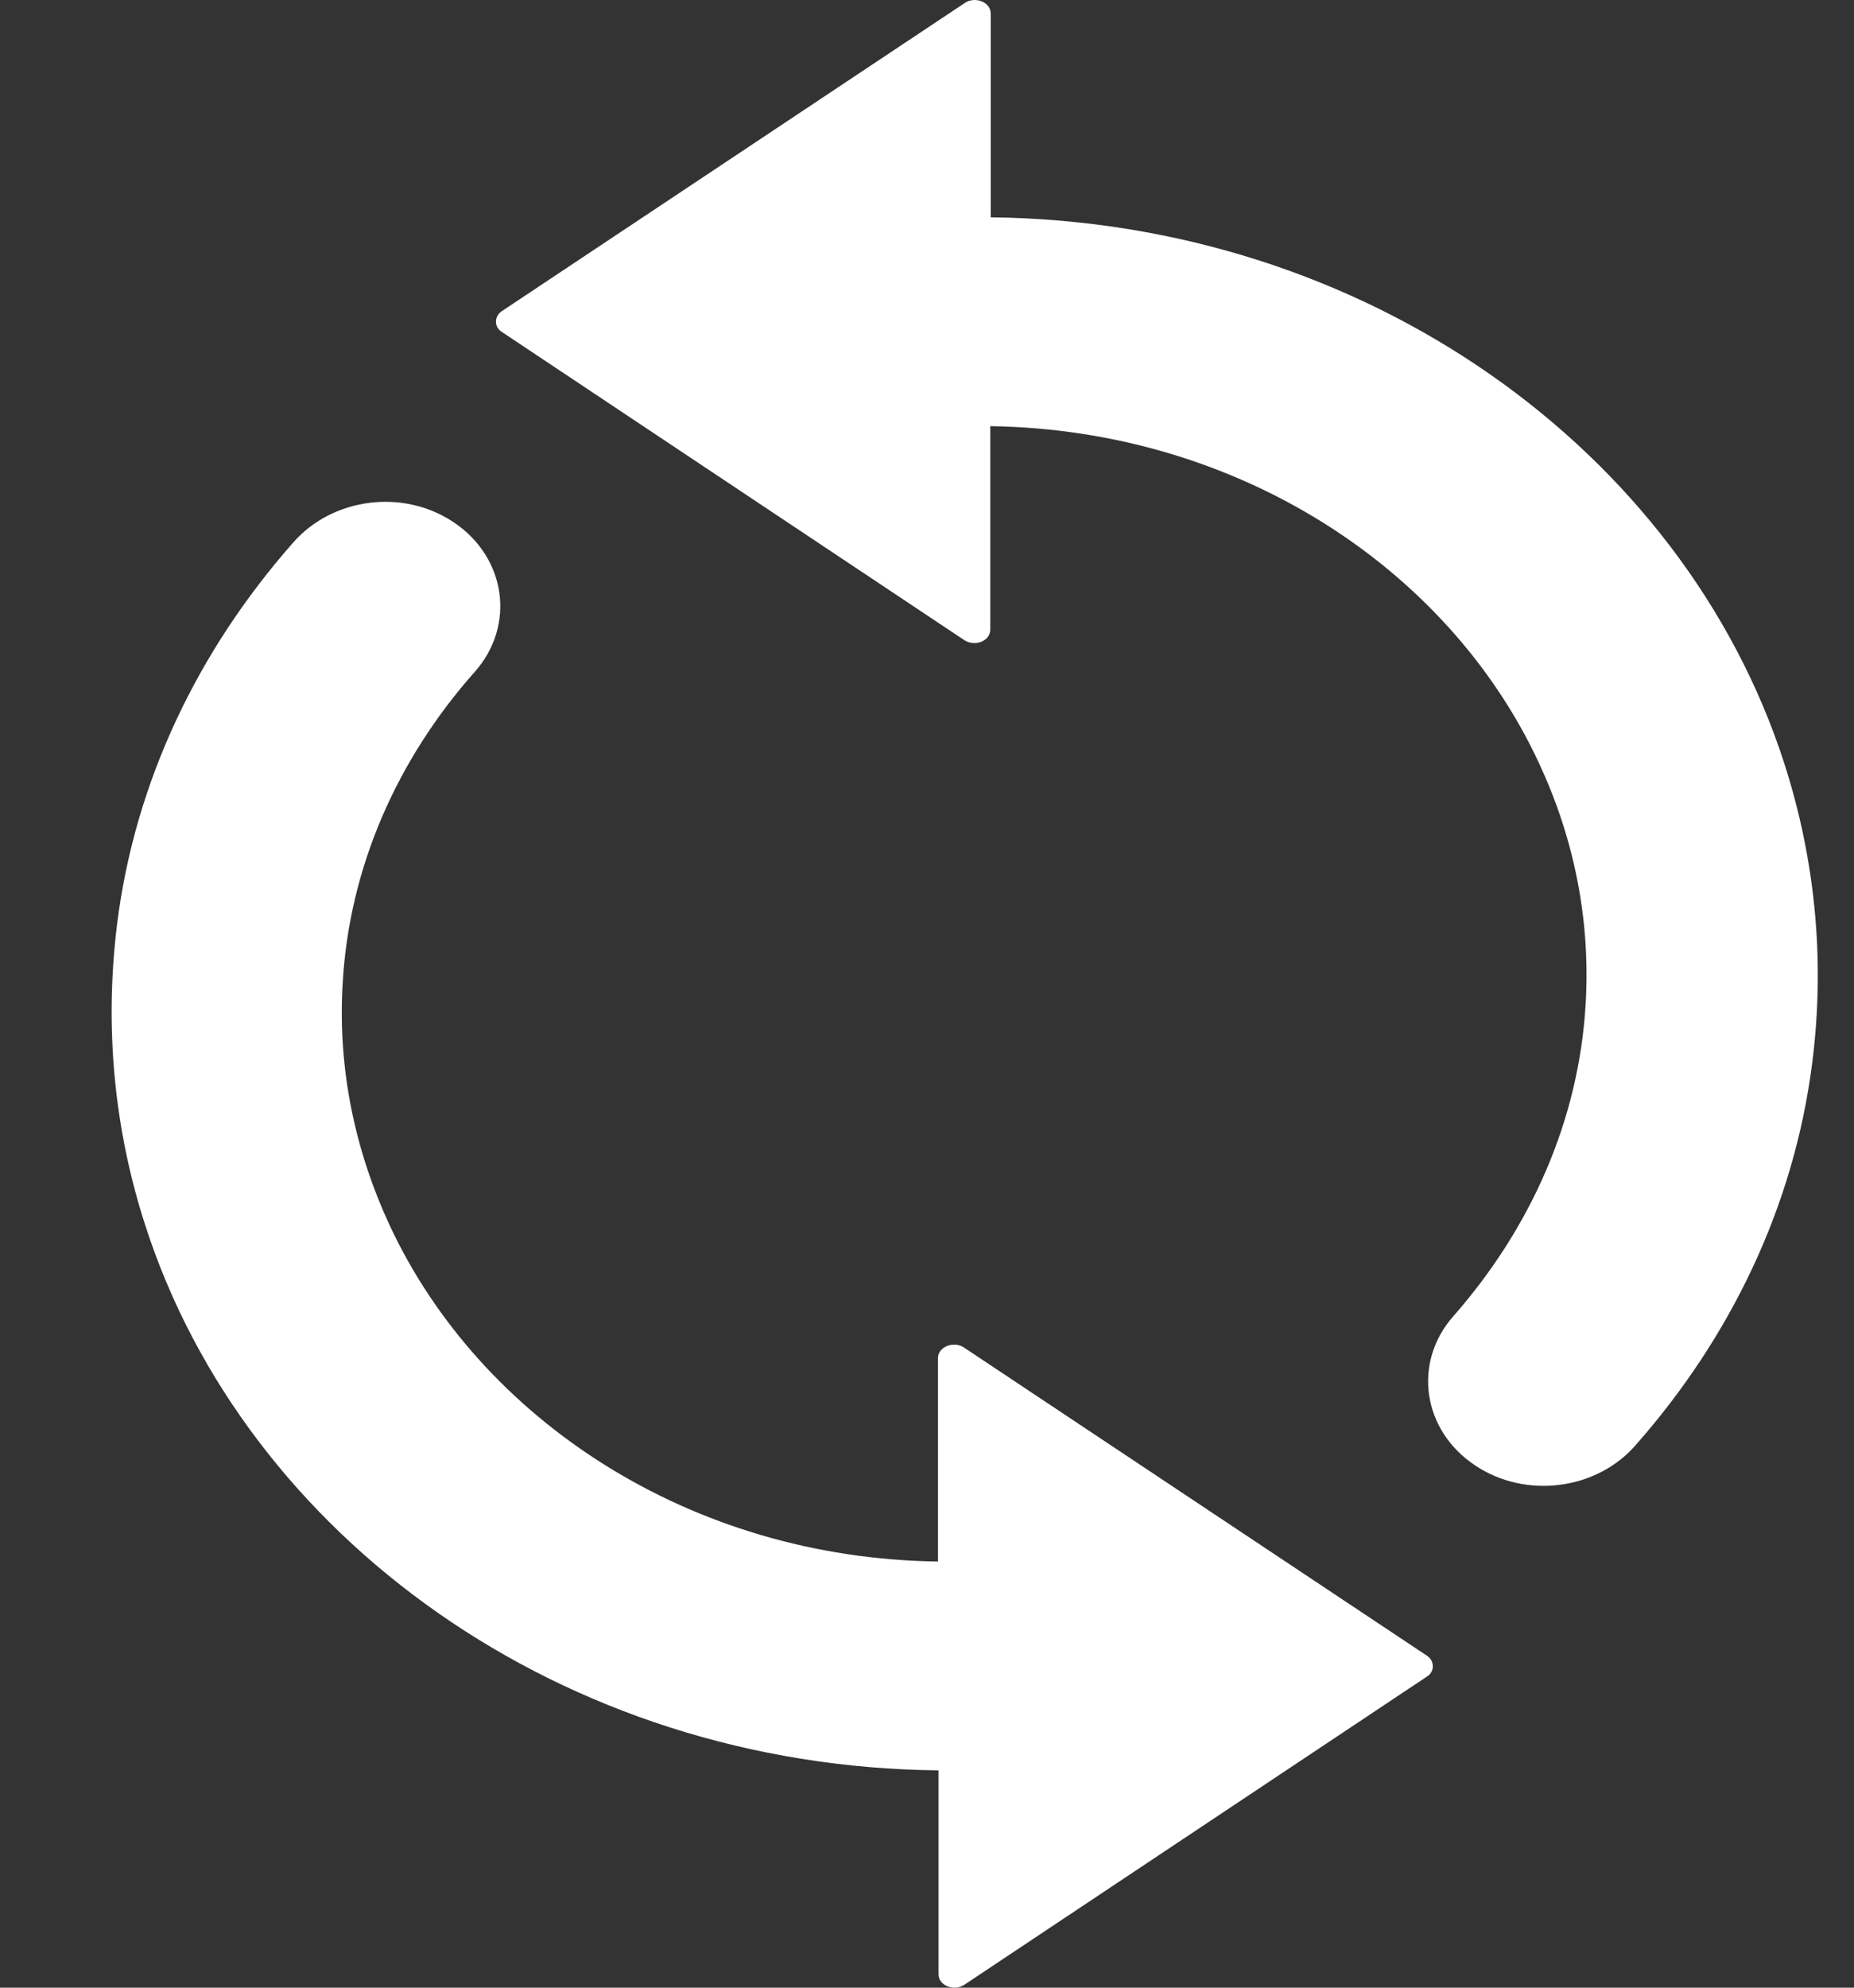 <svg width="14" height="15" viewBox="0 0 14 15" fill="none" xmlns="http://www.w3.org/2000/svg">
<rect x="0" y="0" width="14" height="15" fill="#333333" stroke="none"/>
<path d="M13.684 8.025C13.786 7.231 13.701 6.465 13.472 5.756C12.71 3.402 10.318 1.671 7.481 1.64V0.101C7.481 0.016 7.363 -0.03 7.286 0.022L3.788 2.349C3.731 2.388 3.731 2.468 3.788 2.504L7.282 4.831C7.363 4.883 7.478 4.837 7.478 4.752V3.216C9.343 3.243 10.935 4.285 11.62 5.756C11.88 6.312 12.011 6.926 11.974 7.57C11.924 8.456 11.556 9.271 10.976 9.931C10.665 10.282 10.74 10.795 11.141 11.06C11.522 11.314 12.055 11.244 12.349 10.908C13.067 10.095 13.546 9.106 13.684 8.025ZM3.586 5.069C3.002 5.726 2.635 6.544 2.587 7.43C2.55 8.077 2.685 8.691 2.941 9.244C3.626 10.715 5.218 11.76 7.083 11.784V10.248C7.083 10.163 7.202 10.117 7.279 10.169L10.777 12.496C10.834 12.535 10.834 12.615 10.777 12.651L7.282 14.978C7.202 15.03 7.087 14.984 7.087 14.899V13.36C4.25 13.332 1.855 11.601 1.096 9.244C0.867 8.535 0.786 7.769 0.884 6.975C1.019 5.894 1.498 4.905 2.216 4.092C2.513 3.756 3.043 3.686 3.424 3.94C3.822 4.205 3.896 4.718 3.586 5.069Z" fill="white"/>
</svg>
